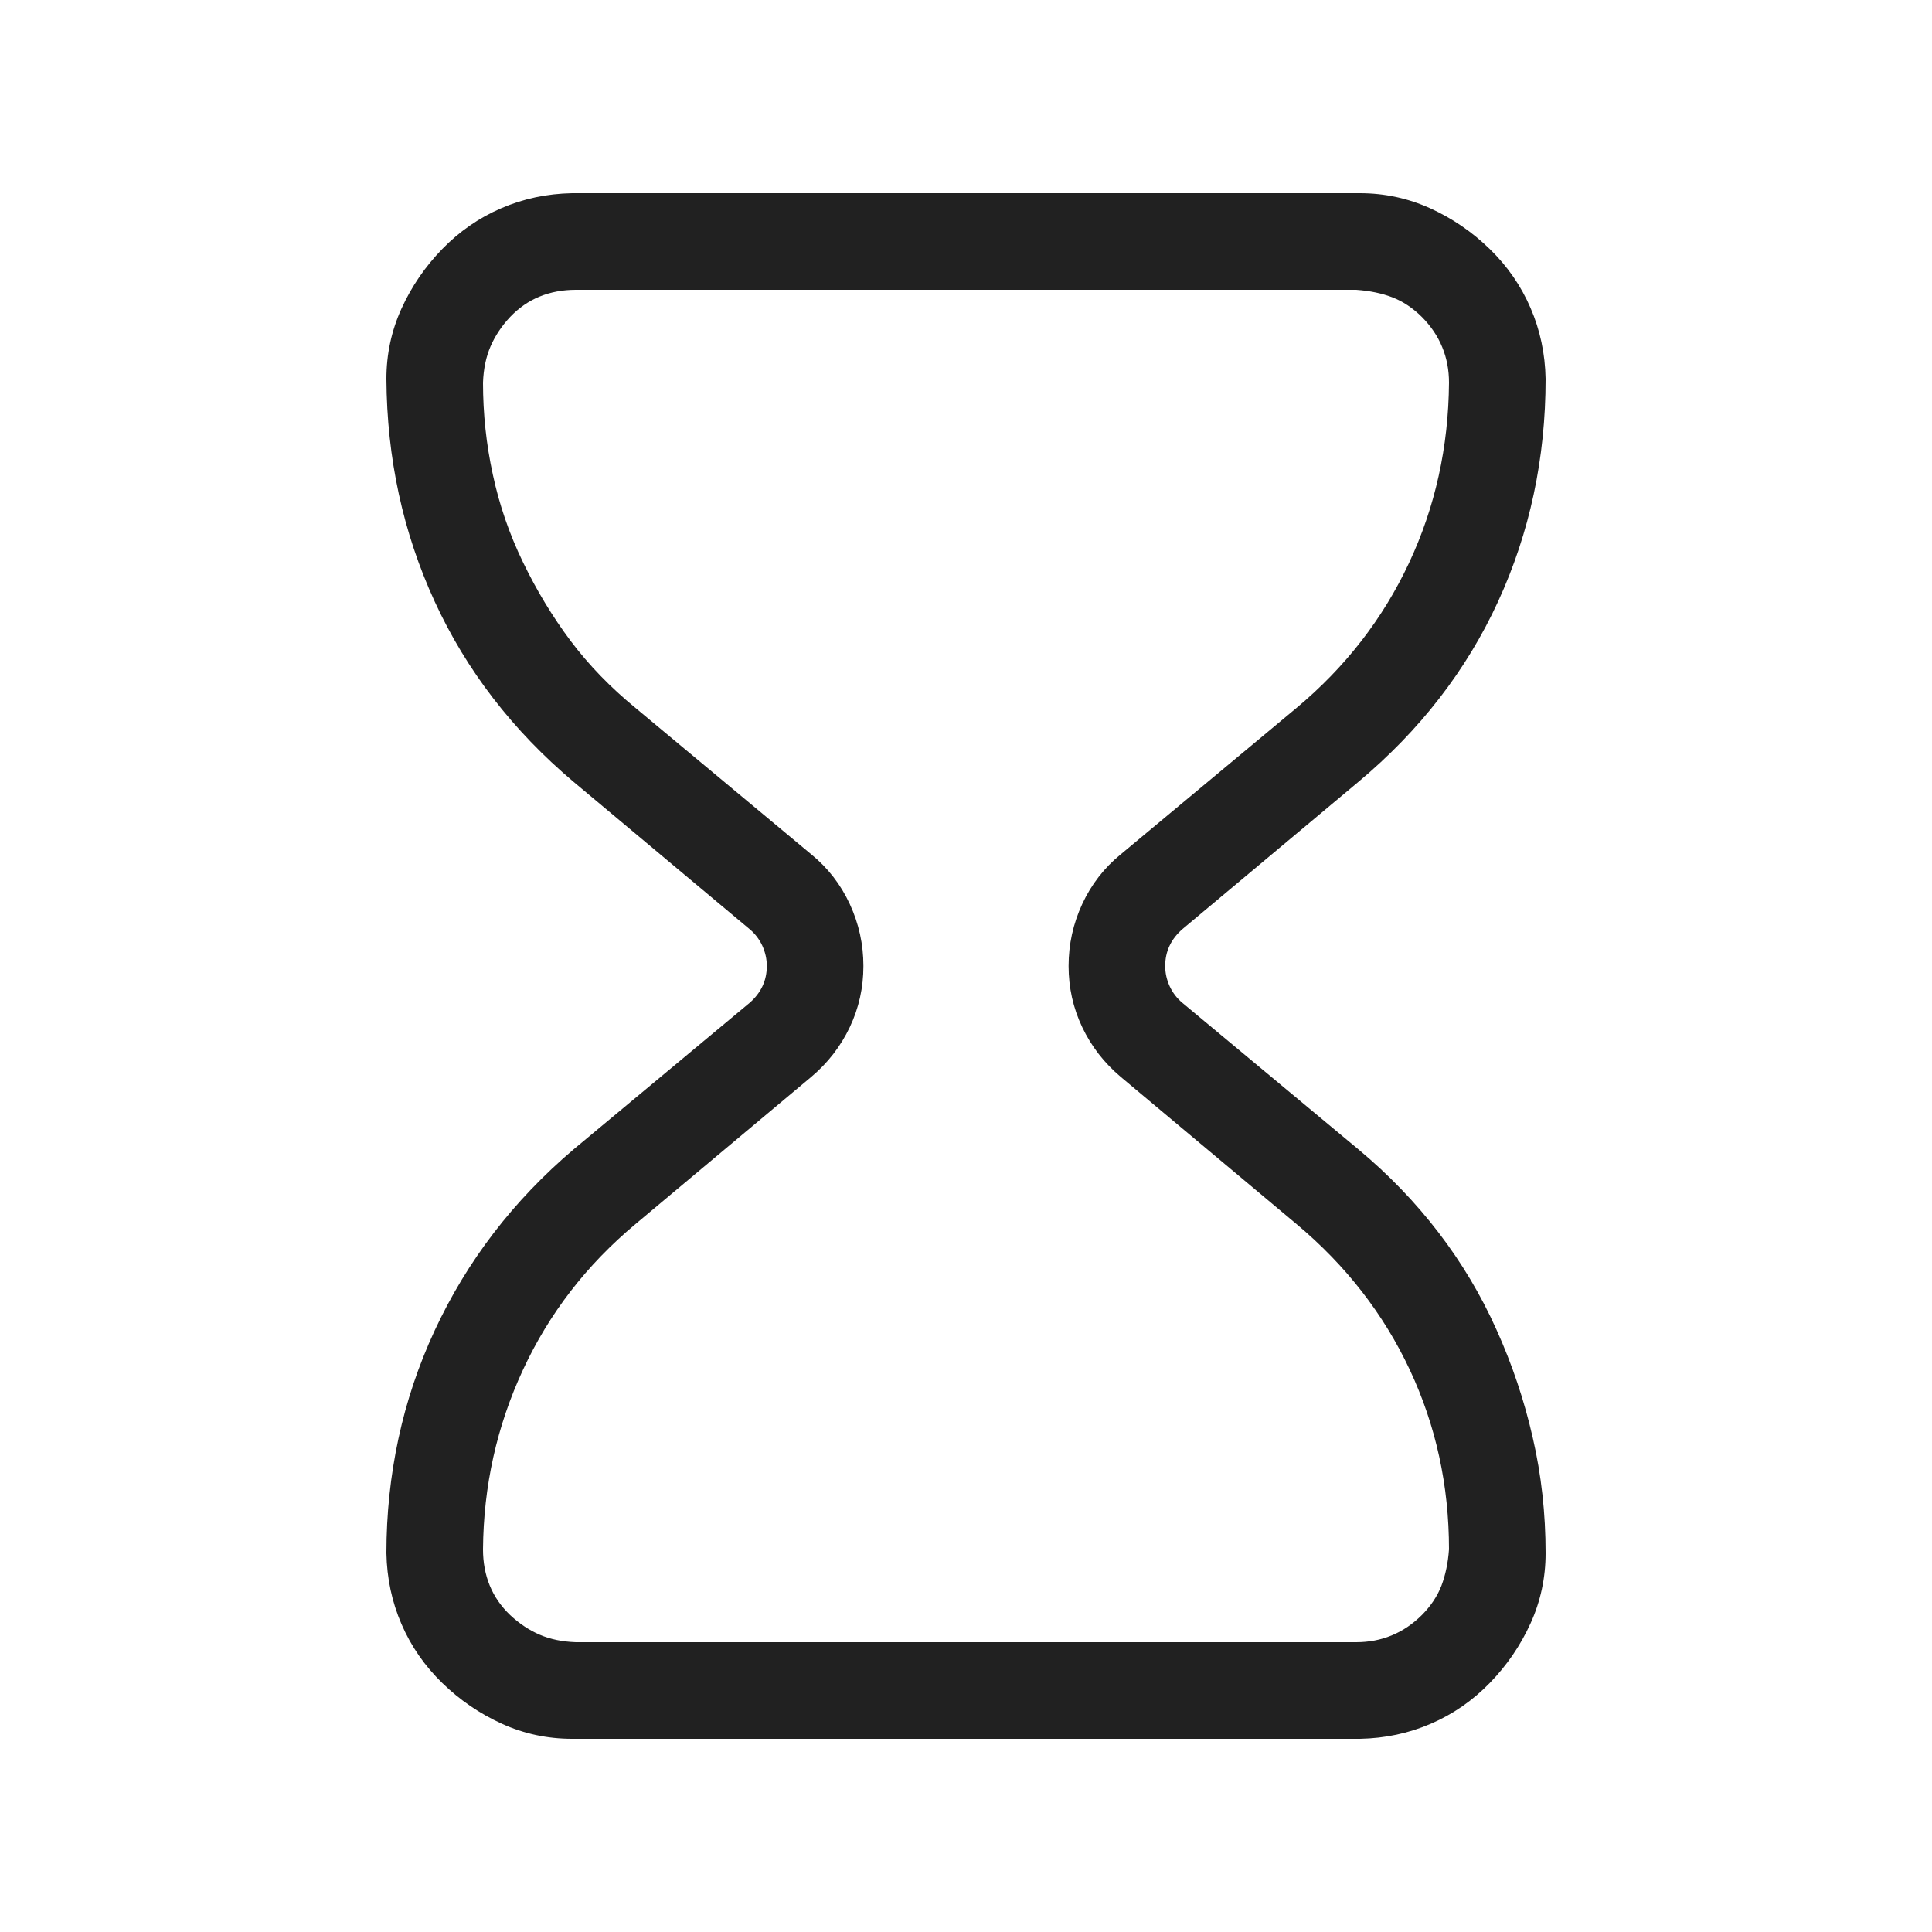 <svg width="20" height="20" viewBox="0 0 20 20" fill="none" xmlns="http://www.w3.org/2000/svg">
<path d="M5.922 18C5.667 18 5.424 17.948 5.195 17.844C4.966 17.74 4.76 17.599 4.578 17.422C4.396 17.245 4.255 17.042 4.156 16.812C4.057 16.583 4.005 16.338 4 16.078C4 15.672 4.042 15.276 4.125 14.891C4.208 14.505 4.333 14.133 4.5 13.773C4.667 13.414 4.87 13.078 5.109 12.766C5.349 12.453 5.625 12.164 5.938 11.898L7.758 10.383C7.878 10.279 7.938 10.151 7.938 10C7.938 9.927 7.922 9.857 7.891 9.789C7.859 9.721 7.815 9.664 7.758 9.617L5.938 8.094C5.307 7.562 4.828 6.94 4.5 6.227C4.172 5.513 4.005 4.745 4 3.922C4 3.667 4.052 3.424 4.156 3.195C4.26 2.966 4.401 2.76 4.578 2.578C4.755 2.396 4.958 2.255 5.188 2.156C5.417 2.057 5.661 2.005 5.922 2H14.078C14.333 2 14.575 2.052 14.805 2.156C15.034 2.26 15.24 2.401 15.422 2.578C15.604 2.755 15.745 2.958 15.844 3.188C15.943 3.417 15.995 3.661 16 3.922C16 4.745 15.836 5.513 15.508 6.227C15.18 6.94 14.698 7.562 14.062 8.094L12.242 9.617C12.122 9.721 12.062 9.849 12.062 10C12.062 10.073 12.078 10.143 12.109 10.211C12.141 10.279 12.185 10.336 12.242 10.383L14.062 11.898C14.375 12.159 14.651 12.445 14.891 12.758C15.13 13.07 15.331 13.406 15.492 13.766C15.654 14.125 15.779 14.497 15.867 14.883C15.956 15.268 16 15.667 16 16.078C16 16.333 15.948 16.576 15.844 16.805C15.74 17.034 15.599 17.24 15.422 17.422C15.245 17.604 15.042 17.745 14.812 17.844C14.583 17.943 14.338 17.995 14.078 18H5.922ZM14.039 17C14.169 17 14.292 16.977 14.406 16.93C14.521 16.883 14.625 16.812 14.719 16.719C14.812 16.625 14.88 16.523 14.922 16.414C14.963 16.305 14.99 16.18 15 16.039C15 15.378 14.865 14.758 14.594 14.18C14.323 13.602 13.932 13.099 13.422 12.672L11.602 11.148C11.43 11.003 11.297 10.831 11.203 10.633C11.109 10.435 11.062 10.224 11.062 10C11.062 9.776 11.109 9.562 11.203 9.359C11.297 9.156 11.43 8.984 11.602 8.844L13.422 7.328C13.927 6.906 14.315 6.406 14.586 5.828C14.857 5.25 14.995 4.628 15 3.961C15 3.831 14.977 3.708 14.93 3.594C14.883 3.479 14.812 3.375 14.719 3.281C14.625 3.188 14.523 3.12 14.414 3.078C14.305 3.036 14.18 3.01 14.039 3H5.961C5.826 3 5.701 3.023 5.586 3.07C5.471 3.117 5.37 3.188 5.281 3.281C5.193 3.375 5.125 3.477 5.078 3.586C5.031 3.695 5.005 3.82 5 3.961C5 4.284 5.034 4.602 5.102 4.914C5.169 5.227 5.273 5.529 5.414 5.82C5.555 6.112 5.719 6.383 5.906 6.633C6.094 6.883 6.318 7.115 6.578 7.328L8.398 8.844C8.57 8.984 8.703 9.156 8.797 9.359C8.891 9.562 8.938 9.776 8.938 10C8.938 10.224 8.891 10.435 8.797 10.633C8.703 10.831 8.57 11.003 8.398 11.148L6.578 12.672C6.073 13.094 5.685 13.596 5.414 14.18C5.143 14.763 5.005 15.383 5 16.039C5 16.174 5.023 16.299 5.07 16.414C5.117 16.529 5.188 16.63 5.281 16.719C5.375 16.807 5.477 16.875 5.586 16.922C5.695 16.969 5.82 16.995 5.961 17H14.039Z" fill="#212121"/>
</svg>
